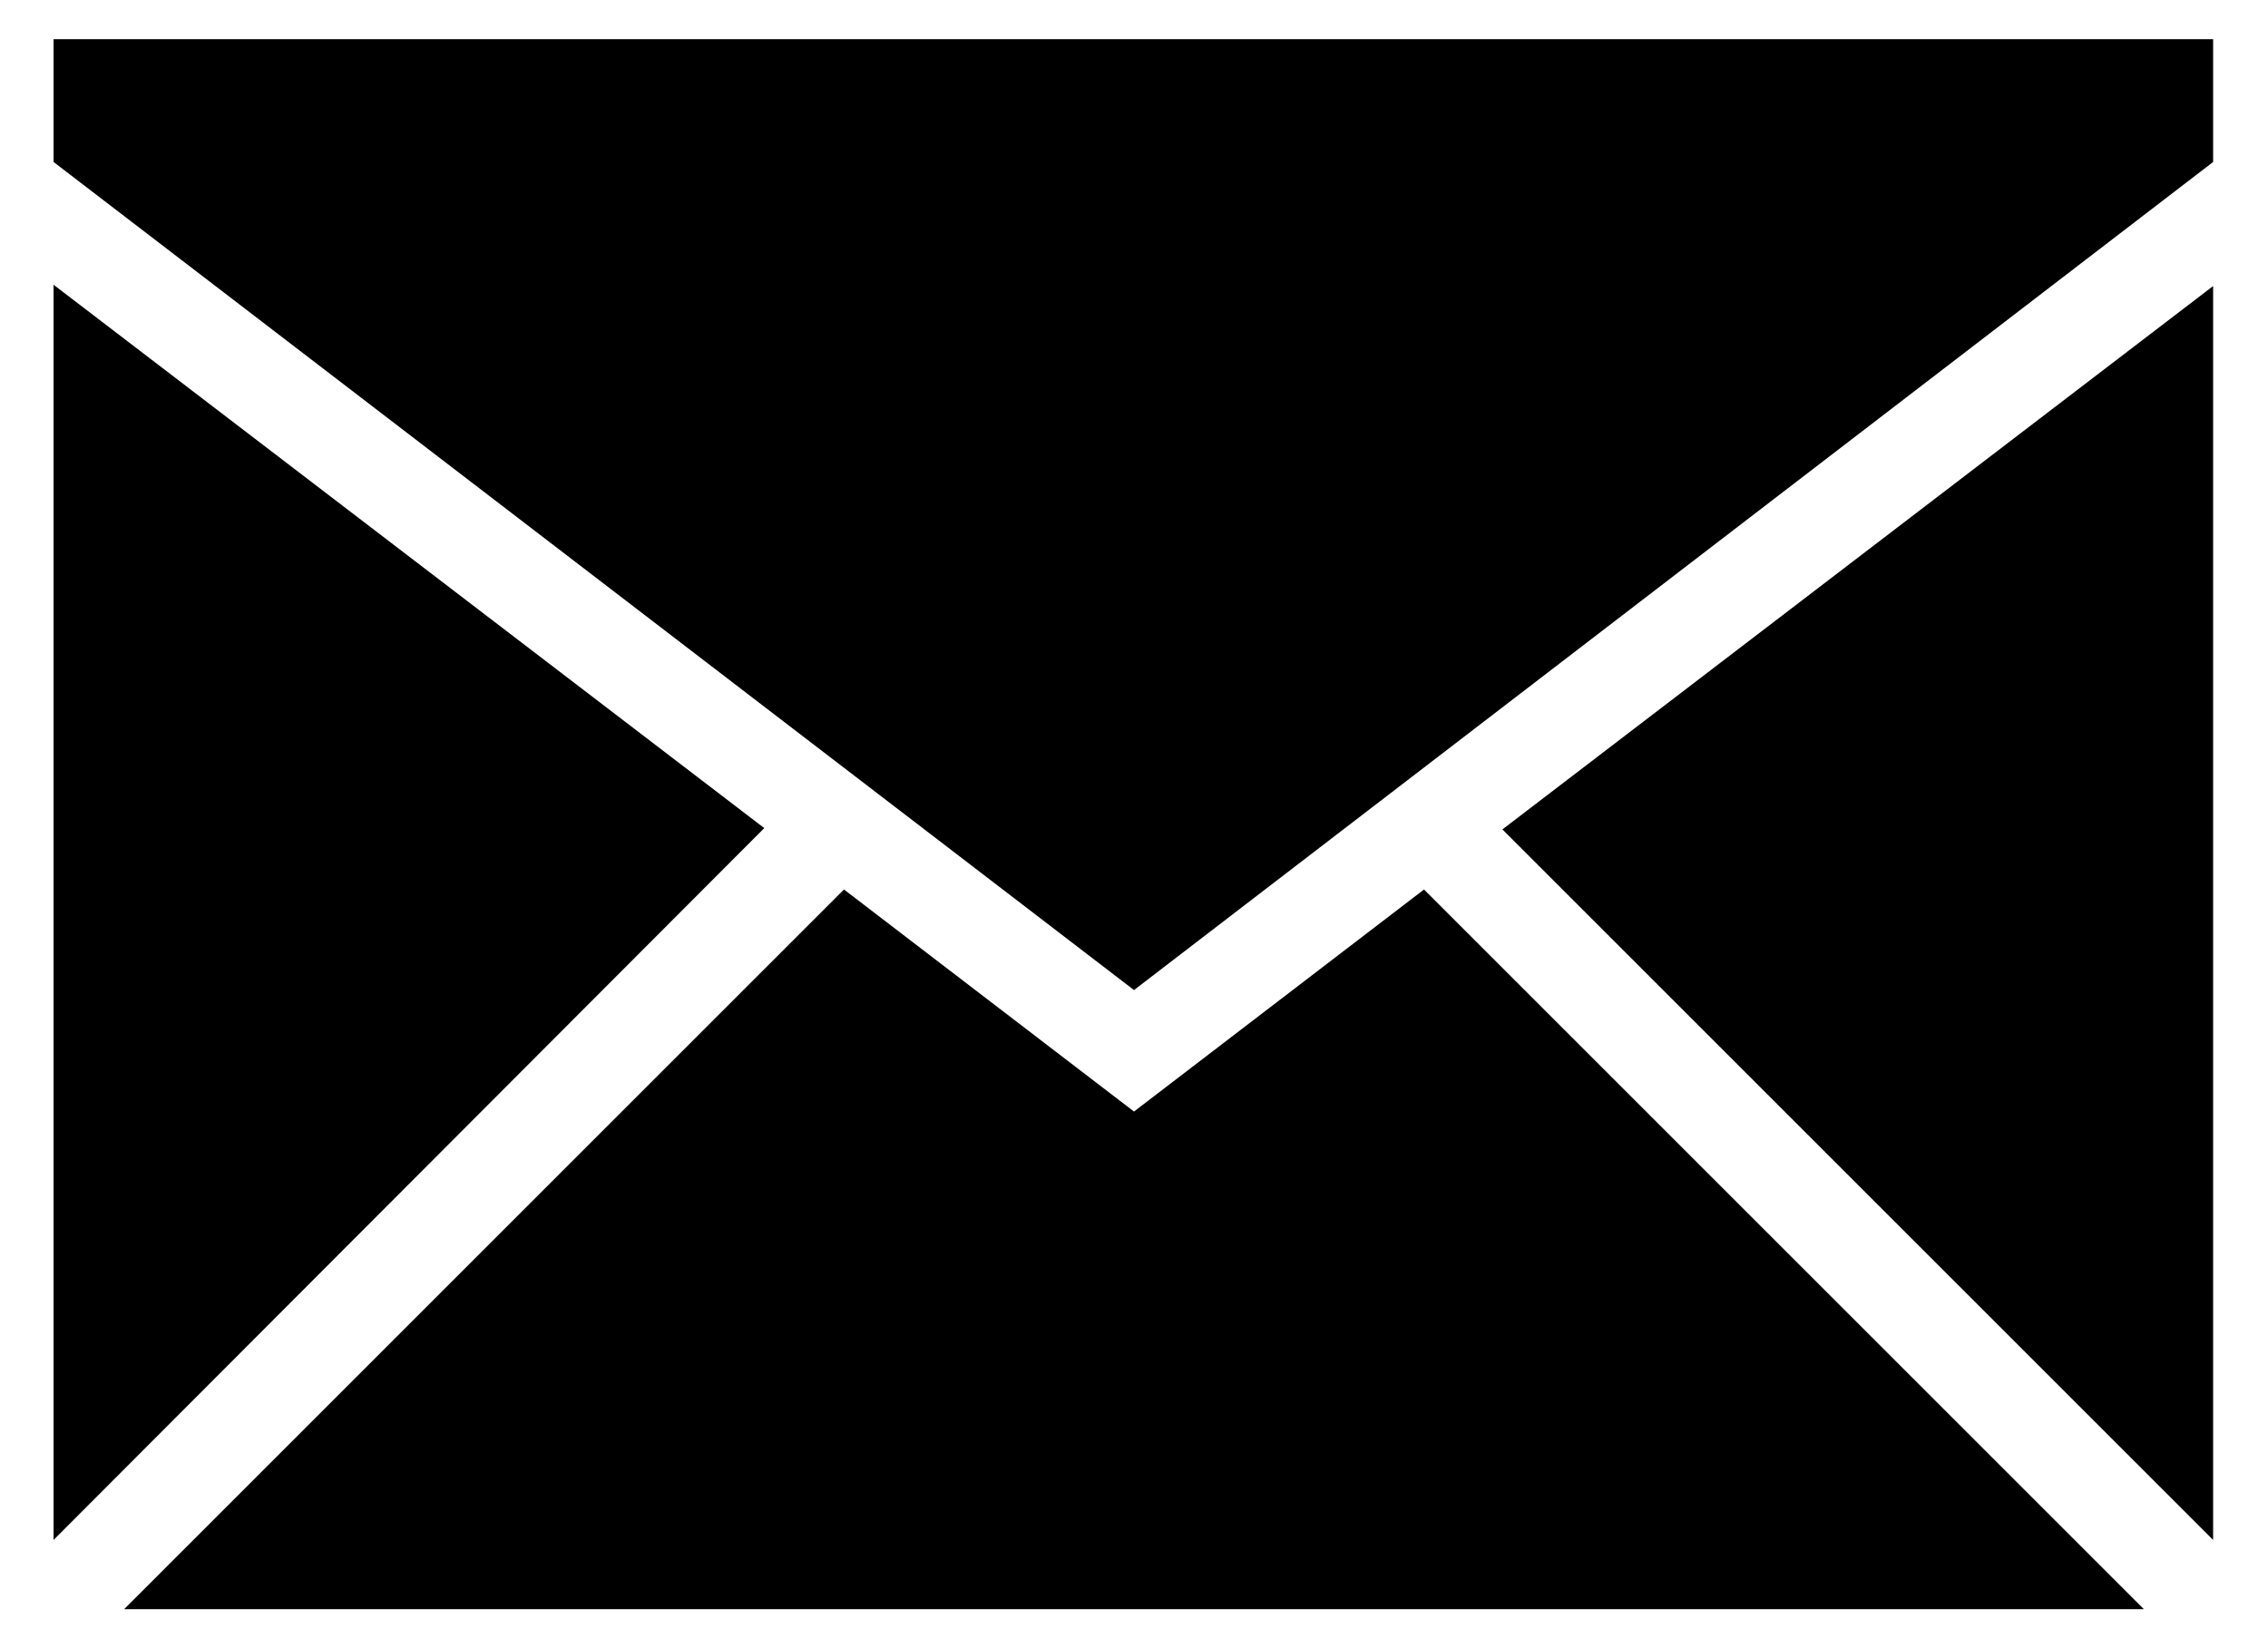 <svg xmlns="http://www.w3.org/2000/svg" viewBox="0 0 173.6 126.2"><title/><path d="M164.1 123.2H9.5l55.1-55.1 22.2 17 22.2-17 55.1 55.1zm5.3-5.3v-96L115 63.5l54.4 54.4zm-165.3 0V21.8l54.4 41.6-54.4 54.5zM169.4 12.4V3H4.1v9.4l82.7 63.4 82.6-63.4z"/></svg>
